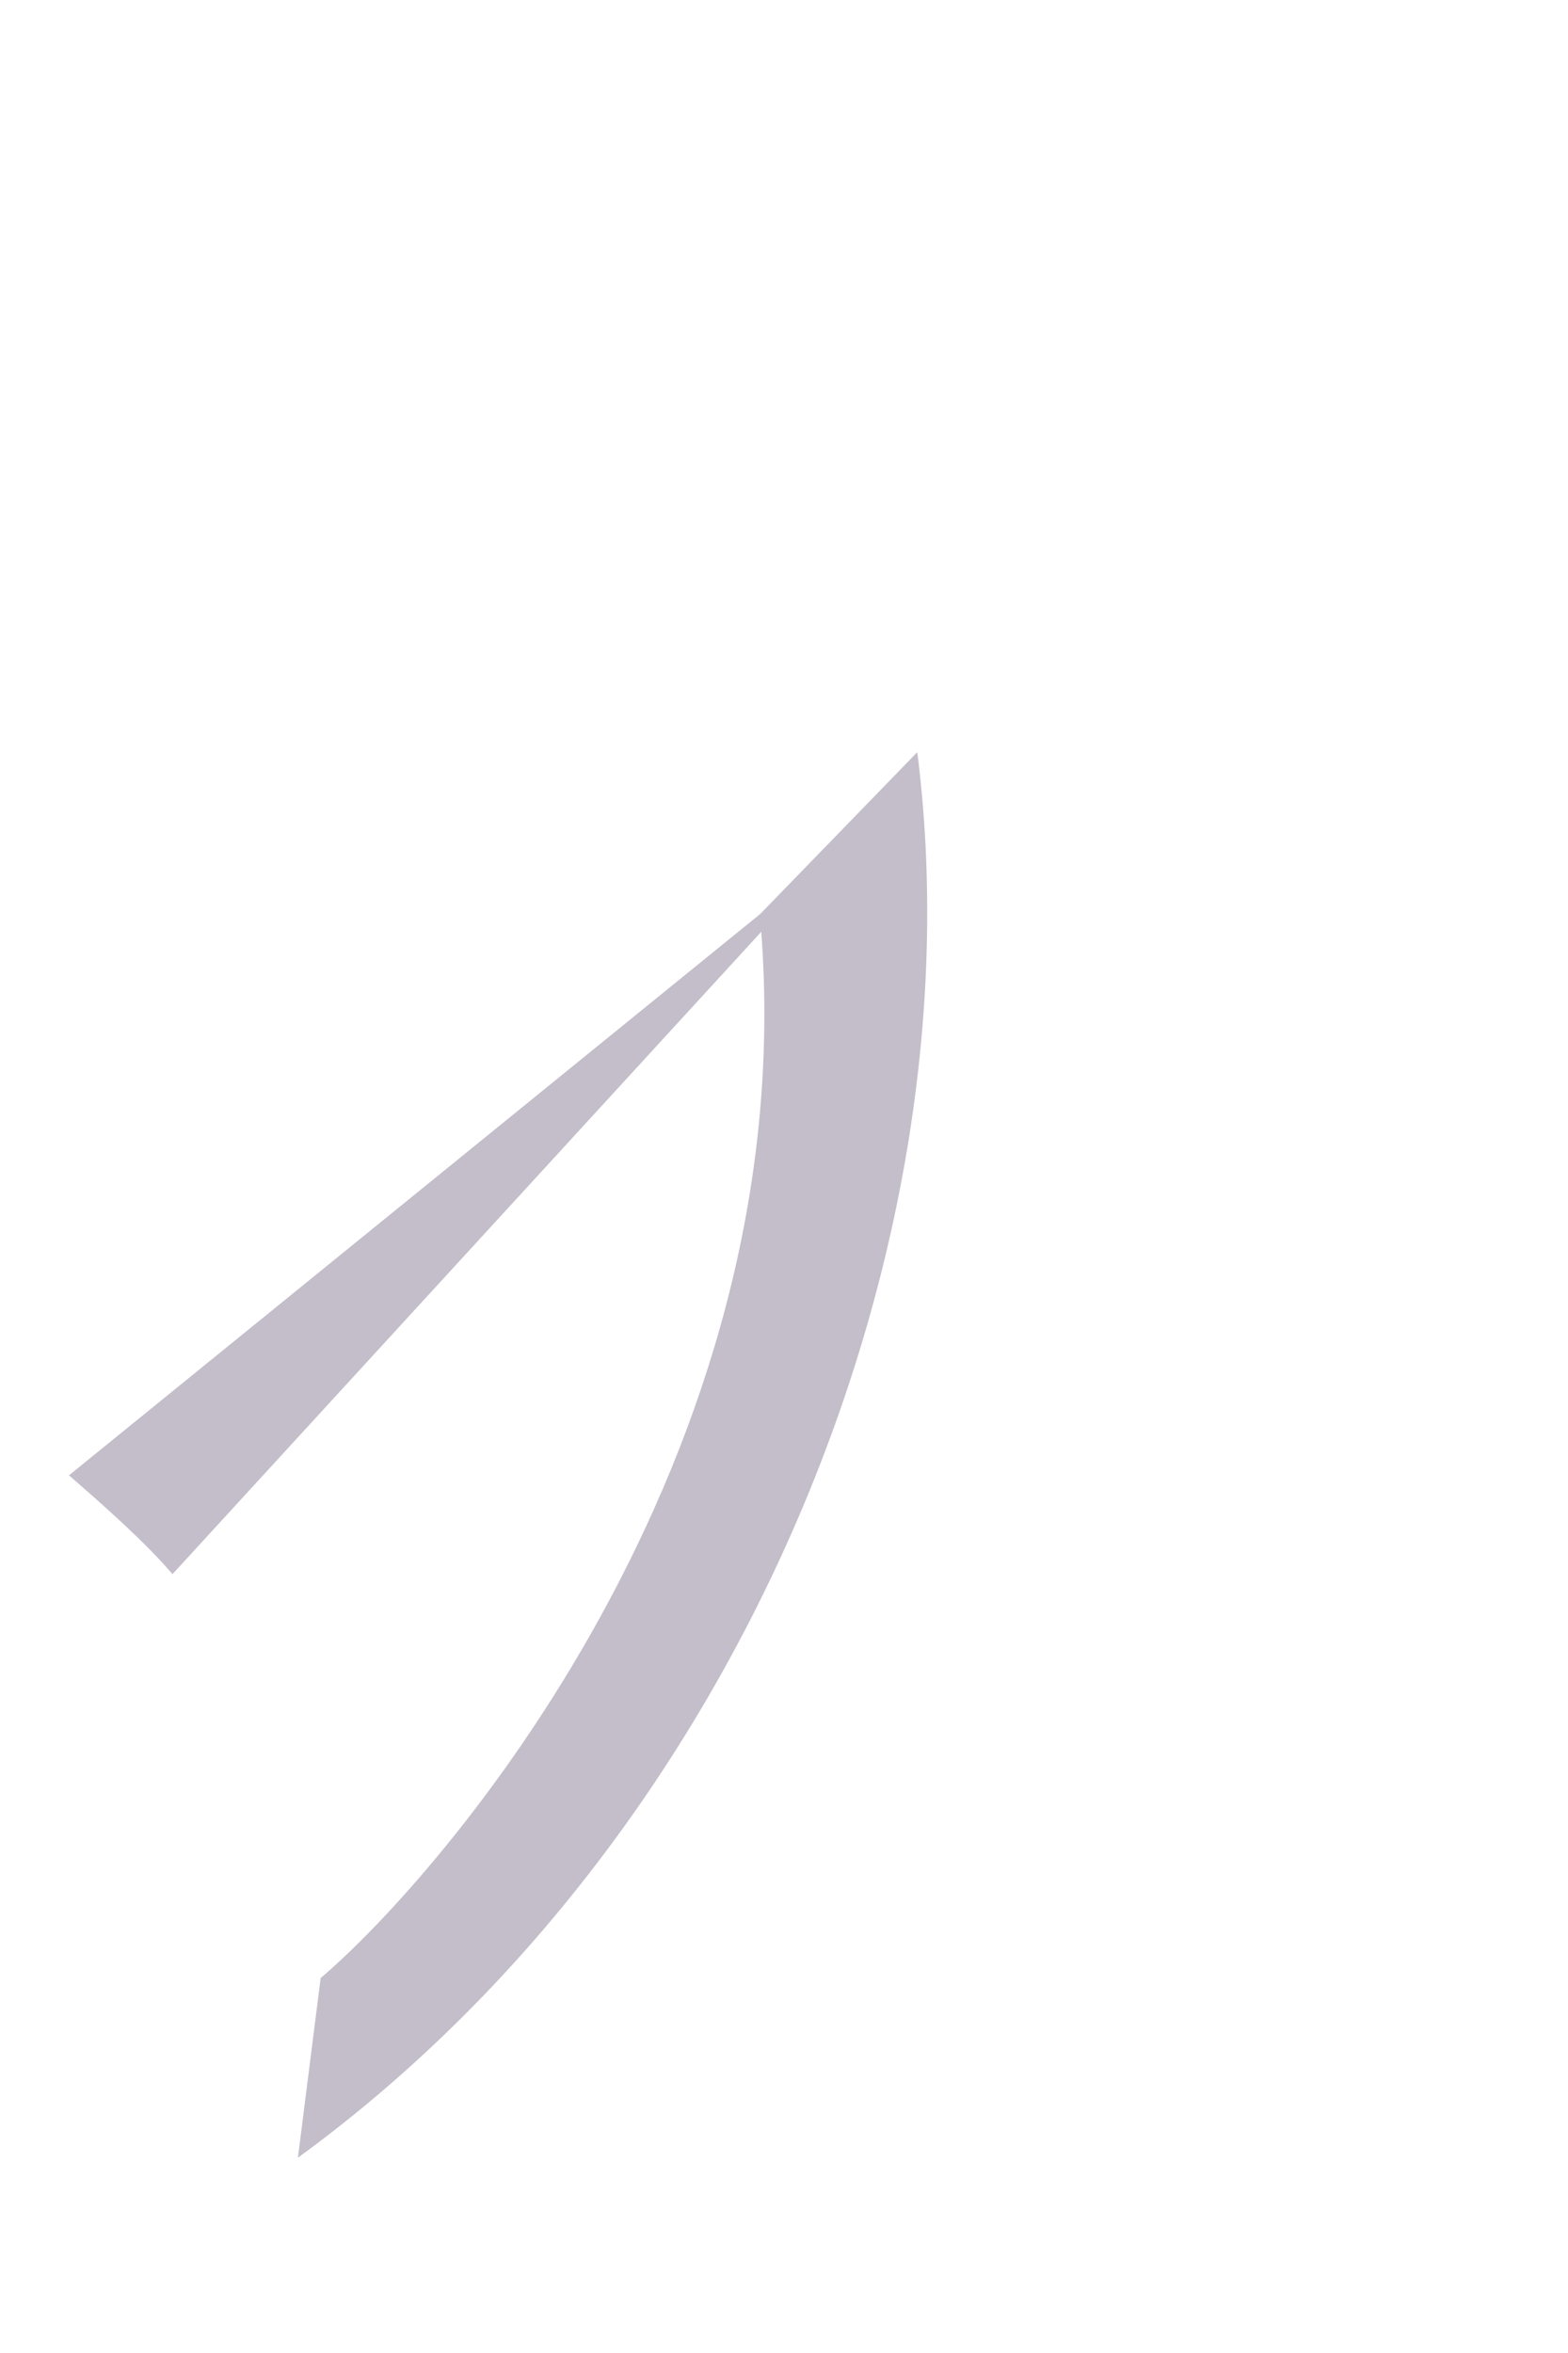 ﻿<?xml version="1.0" encoding="utf-8"?>
<svg version="1.1" xmlns:xlink="http://www.w3.org/1999/xlink" width="2px" height="3px" xmlns="http://www.w3.org/2000/svg">
  <g transform="matrix(1 0 0 1 -42 -24 )">
    <path d="M 0.971 1.188  C 1.022 1.863  0.564 2.39  0.409 2.522  L 0.38 2.751  C 0.947 2.338  1.25 1.589  1.17 0.959  L 0.97 1.165  L 0.088 1.881  C 0.134 1.921  0.186 1.967  0.22 2.007  L 0.971 1.188  Z " fill-rule="nonzero" fill="#c3bec9" stroke="none" transform="matrix(1 0 0 1 42 24 )" />
  </g>
</svg>